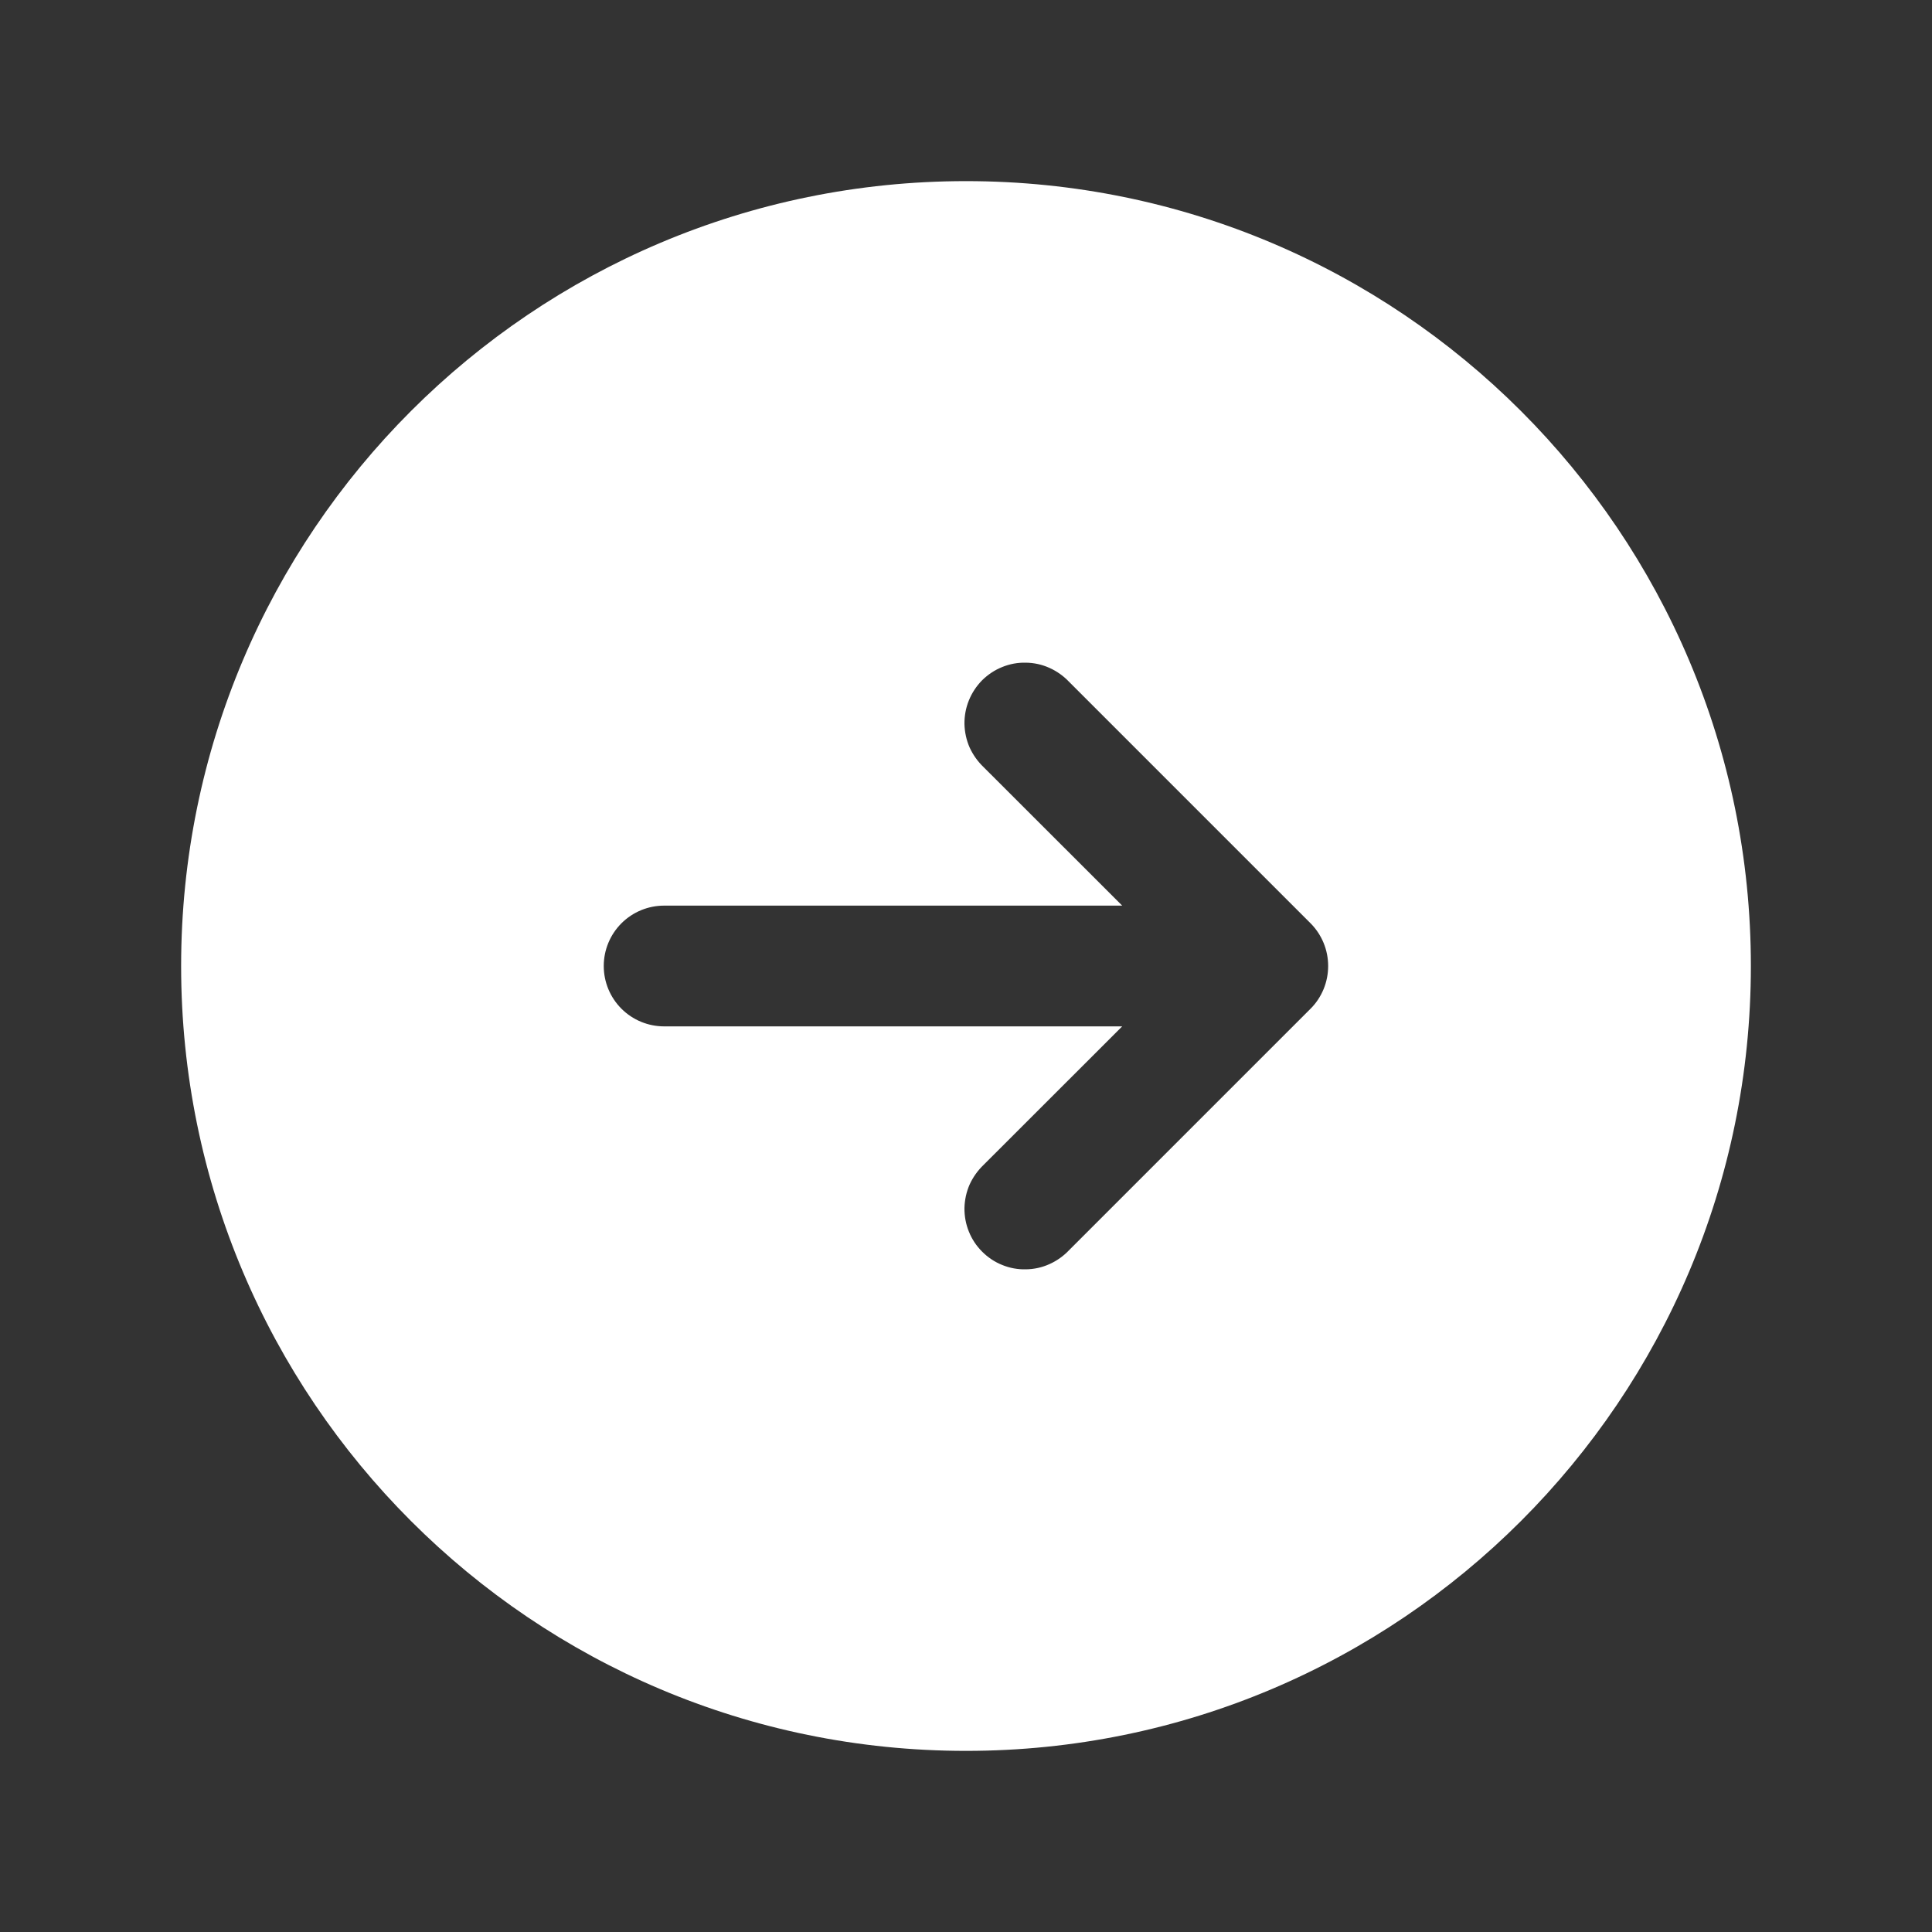 <svg width="20" height="20" viewBox="0 0 20 20" fill="none" xmlns="http://www.w3.org/2000/svg">
<rect x="0" y="0" width="20" height="20" fill="#333333" stroke="none"/>
<g id="Frame">
<path id="Vector" fill-rule="evenodd" clip-rule="evenodd" d="M10 1.875C5.512 1.875 1.875 5.513 1.875 10C1.875 14.488 5.512 18.125 10 18.125C14.487 18.125 18.125 14.488 18.125 10C18.125 5.513 14.487 1.875 10 1.875ZM13.567 10.442C13.684 10.325 13.749 10.166 13.749 10C13.749 9.834 13.684 9.676 13.567 9.558L11.067 7.058C11.009 6.997 10.94 6.948 10.864 6.914C10.787 6.879 10.704 6.861 10.62 6.86C10.536 6.858 10.453 6.873 10.375 6.905C10.297 6.936 10.227 6.983 10.167 7.042C10.108 7.102 10.061 7.173 10.03 7.25C9.998 7.328 9.983 7.412 9.984 7.495C9.986 7.579 10.004 7.662 10.038 7.739C10.073 7.815 10.122 7.884 10.183 7.942L11.617 9.375H6.875C6.709 9.375 6.55 9.441 6.433 9.558C6.316 9.675 6.25 9.834 6.25 10C6.25 10.166 6.316 10.325 6.433 10.442C6.55 10.559 6.709 10.625 6.875 10.625H11.617L10.183 12.058C10.122 12.116 10.073 12.185 10.038 12.261C10.004 12.338 9.986 12.421 9.984 12.505C9.983 12.588 9.998 12.672 10.03 12.75C10.061 12.828 10.108 12.898 10.167 12.957C10.227 13.017 10.297 13.064 10.375 13.095C10.453 13.127 10.536 13.142 10.62 13.14C10.704 13.139 10.787 13.121 10.864 13.086C10.94 13.052 11.009 13.003 11.067 12.942L13.567 10.442Z" fill="white"/>
</g>
</svg>
